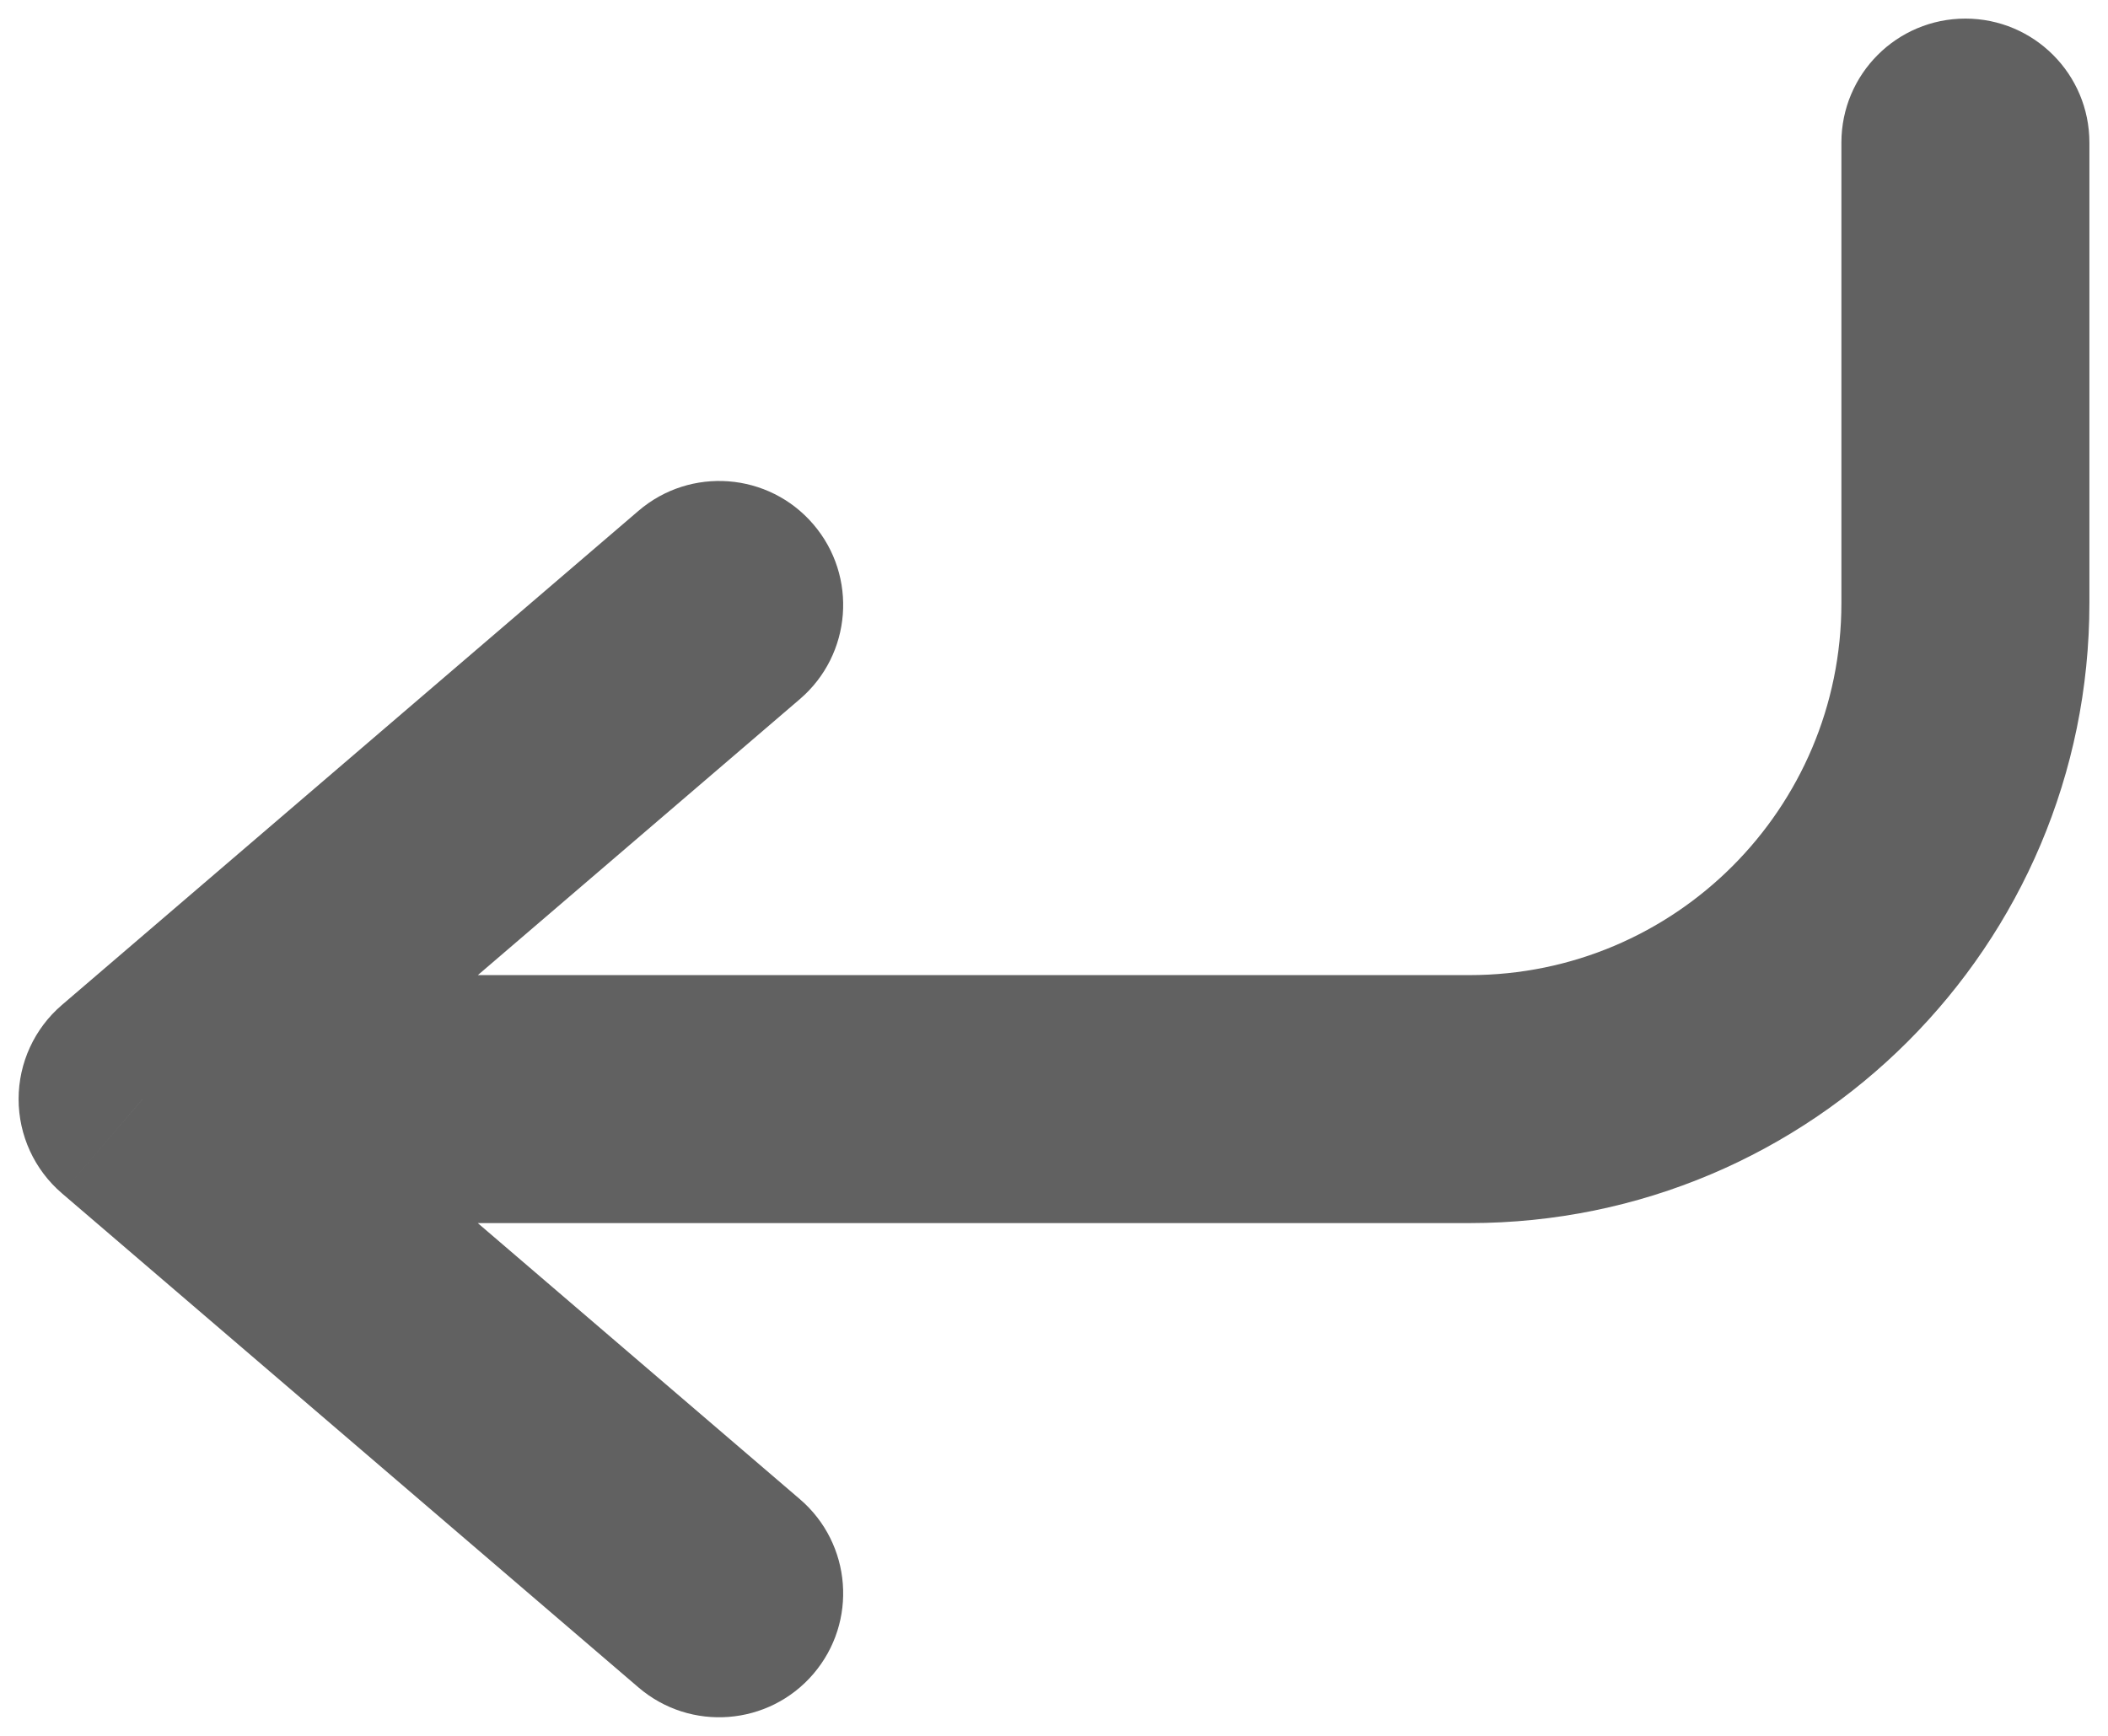 <svg width="34" height="28" viewBox="0 0 34 28" fill="none" xmlns="http://www.w3.org/2000/svg" xmlns:xlink="http://www.w3.org/1999/xlink">
<path d="M10.298,27.219C11.137,27.938 12.399,27.84 13.118,27.002C13.837,26.163 13.74,24.901 12.901,24.182L10.298,27.219ZM2.3,17.729L0.998,16.211C0.555,16.591 0.3,17.145 0.3,17.729C0.3,18.313 0.555,18.868 0.998,19.248L2.3,17.729ZM12.901,11.277C13.74,10.558 13.837,9.295 13.118,8.457C12.399,7.618 11.137,7.521 10.298,8.24L12.901,11.277ZM33.7,2.3C33.7,1.196 32.805,0.3 31.7,0.3C30.595,0.3 29.7,1.196 29.7,2.3L33.7,2.3ZM12.901,24.182L3.602,16.211L0.998,19.248L10.298,27.219L12.901,24.182ZM3.602,19.248L12.901,11.277L10.298,8.24L0.998,16.211L3.602,19.248ZM2.3,19.729L23.7,19.729L23.7,15.729L2.3,15.729L2.3,19.729ZM33.7,9.729L33.7,2.3L29.7,2.3L29.7,9.729L33.7,9.729ZM23.7,19.729C29.223,19.729 33.7,15.252 33.7,9.729L29.7,9.729C29.7,13.043 27.014,15.729 23.7,15.729L23.7,19.729Z" transform="rotate(0 17 14)" fill="#616161"/>
</svg>
